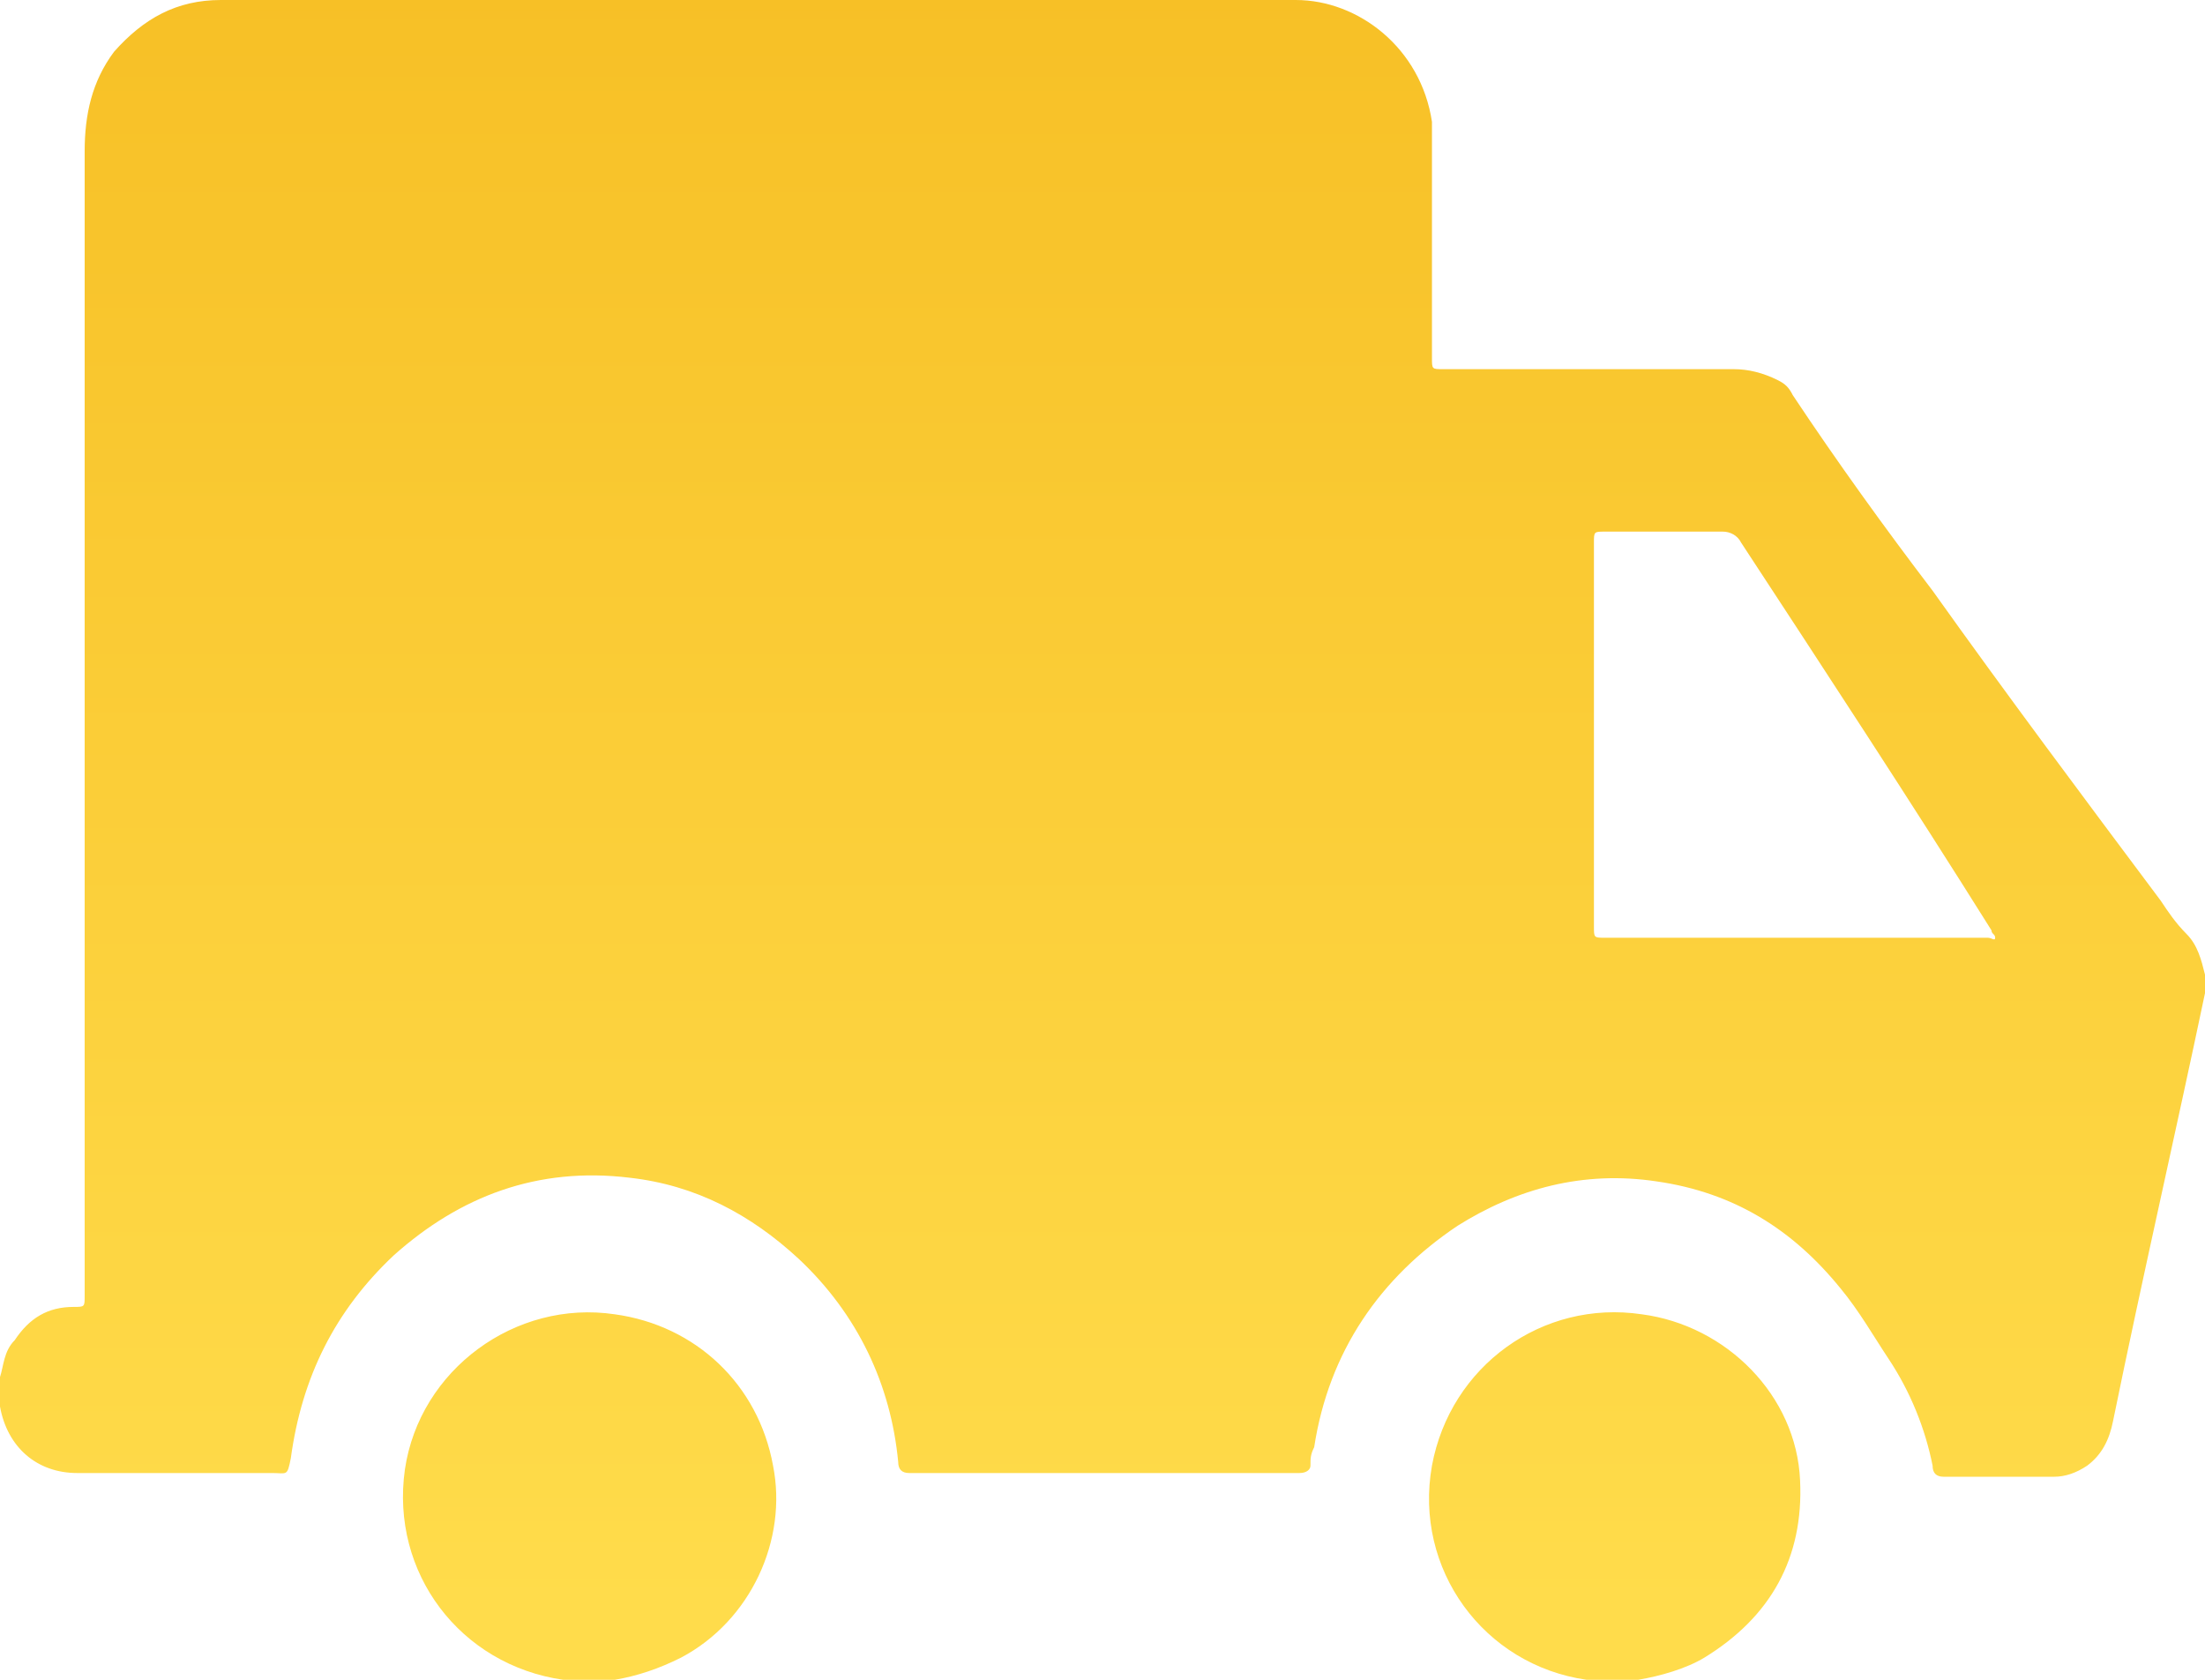 <?xml version="1.0" encoding="UTF-8"?>
<svg width="63px" height="48px" viewBox="0 0 63 48" version="1.1" xmlns="http://www.w3.org/2000/svg" xmlns:xlink="http://www.w3.org/1999/xlink">
    <!-- Generator: Sketch 46.2 (44496) - http://www.bohemiancoding.com/sketch -->
    <title>Combined Shape Copy 2</title>
    <desc>Created with Sketch.</desc>
    <defs>
        <linearGradient x1="50%" y1="0%" x2="50%" y2="95.188%" id="linearGradient-1">
            <stop stop-color="#F7C026" offset="0%"></stop>
            <stop stop-color="#FFDC4B" offset="100%"></stop>
        </linearGradient>
    </defs>
    <g id="担保购买" stroke="none" stroke-width="1" fill="none" fill-rule="evenodd">
        <g id="我" transform="translate(-250, -882)" fill="url(#linearGradient-1)">
            <path d="M313,921.349 L313,922.088 L313,922.193 C312.79,923.354 311.948,924.092 310.791,924.092 L305.217,924.092 C304.796,924.092 304.796,924.198 304.691,923.67 C304.376,921.349 303.429,919.451 301.746,917.868 C299.853,916.18 297.644,915.336 295.015,915.653 C293.122,915.864 291.544,916.708 290.177,917.974 C288.494,919.556 287.548,921.56 287.337,923.776 C287.337,923.987 287.232,924.092 287.022,924.092 L276.609,924.092 L275.873,924.092 C275.663,924.092 275.558,923.987 275.558,923.881 C275.558,923.67 275.558,923.565 275.452,923.354 C275.032,920.611 273.559,918.501 271.351,917.024 C269.668,915.969 267.775,915.442 265.671,915.758 C263.462,916.075 261.78,917.13 260.412,918.818 C259.886,919.451 259.466,920.189 259.045,920.822 C258.414,921.771 257.993,922.826 257.783,923.881 C257.783,924.092 257.678,924.198 257.467,924.198 L254.312,924.198 C253.997,924.198 253.681,924.092 253.366,923.881 C252.945,923.565 252.735,923.143 252.629,922.615 C251.788,918.501 250.841,914.387 250,910.378 L250,909.851 C250.105,909.429 250.21,909.007 250.526,908.69 C250.841,908.374 251.052,908.057 251.262,907.741 C253.471,904.787 255.679,901.833 257.783,898.879 C259.15,897.086 260.518,895.187 261.78,893.288 C261.885,893.077 261.99,892.971 262.2,892.866 C262.621,892.655 263.042,892.549 263.462,892.549 L271.771,892.549 C272.087,892.549 272.087,892.549 272.087,892.233 L272.087,886.22 L272.087,885.481 C272.402,883.371 274.19,882 275.978,882 L306.689,882 C307.952,882 308.898,882.527 309.74,883.477 C310.371,884.321 310.581,885.27 310.581,886.325 L310.581,909.429 L310.581,919.029 C310.581,919.345 310.581,919.345 310.896,919.345 C311.633,919.345 312.159,919.662 312.579,920.295 C312.895,920.611 312.895,921.033 313,921.349 L313,921.349 Z M267.459,902.993 C267.459,904.892 267.459,906.686 267.459,908.479 C267.459,908.796 267.459,908.796 267.144,908.796 L256.205,908.796 C256.1,908.796 255.995,908.901 255.995,908.796 C255.995,908.69 256.1,908.69 256.1,908.585 C258.414,904.892 260.833,901.2 263.252,897.508 C263.357,897.297 263.568,897.191 263.778,897.191 L267.144,897.191 C267.459,897.191 267.459,897.191 267.459,897.508 L267.459,902.993 Z M295.436,930 C294.805,929.895 294.174,929.684 293.543,929.367 C291.544,928.312 290.492,925.991 290.913,923.881 C291.334,921.56 293.122,919.873 295.436,919.556 C298.275,919.134 301.01,921.138 301.431,923.987 C301.851,926.941 299.853,929.578 296.908,930 L296.803,930 C296.277,930 295.856,930 295.436,930 Z M266.197,930 C265.566,929.895 264.83,929.684 264.304,929.367 C262.411,928.207 261.464,926.519 261.569,924.303 C261.674,921.877 263.673,919.873 266.092,919.556 C268.932,919.134 271.561,921.033 272.087,923.881 C272.613,926.835 270.614,929.578 267.669,930 L267.459,930 L266.197,930 Z" id="Combined-Shape-Copy-2" transform="translate(281.5, 906) scale(-1, 1) translate(-281.5, -906) "></path>
        </g>
    </g>
</svg>